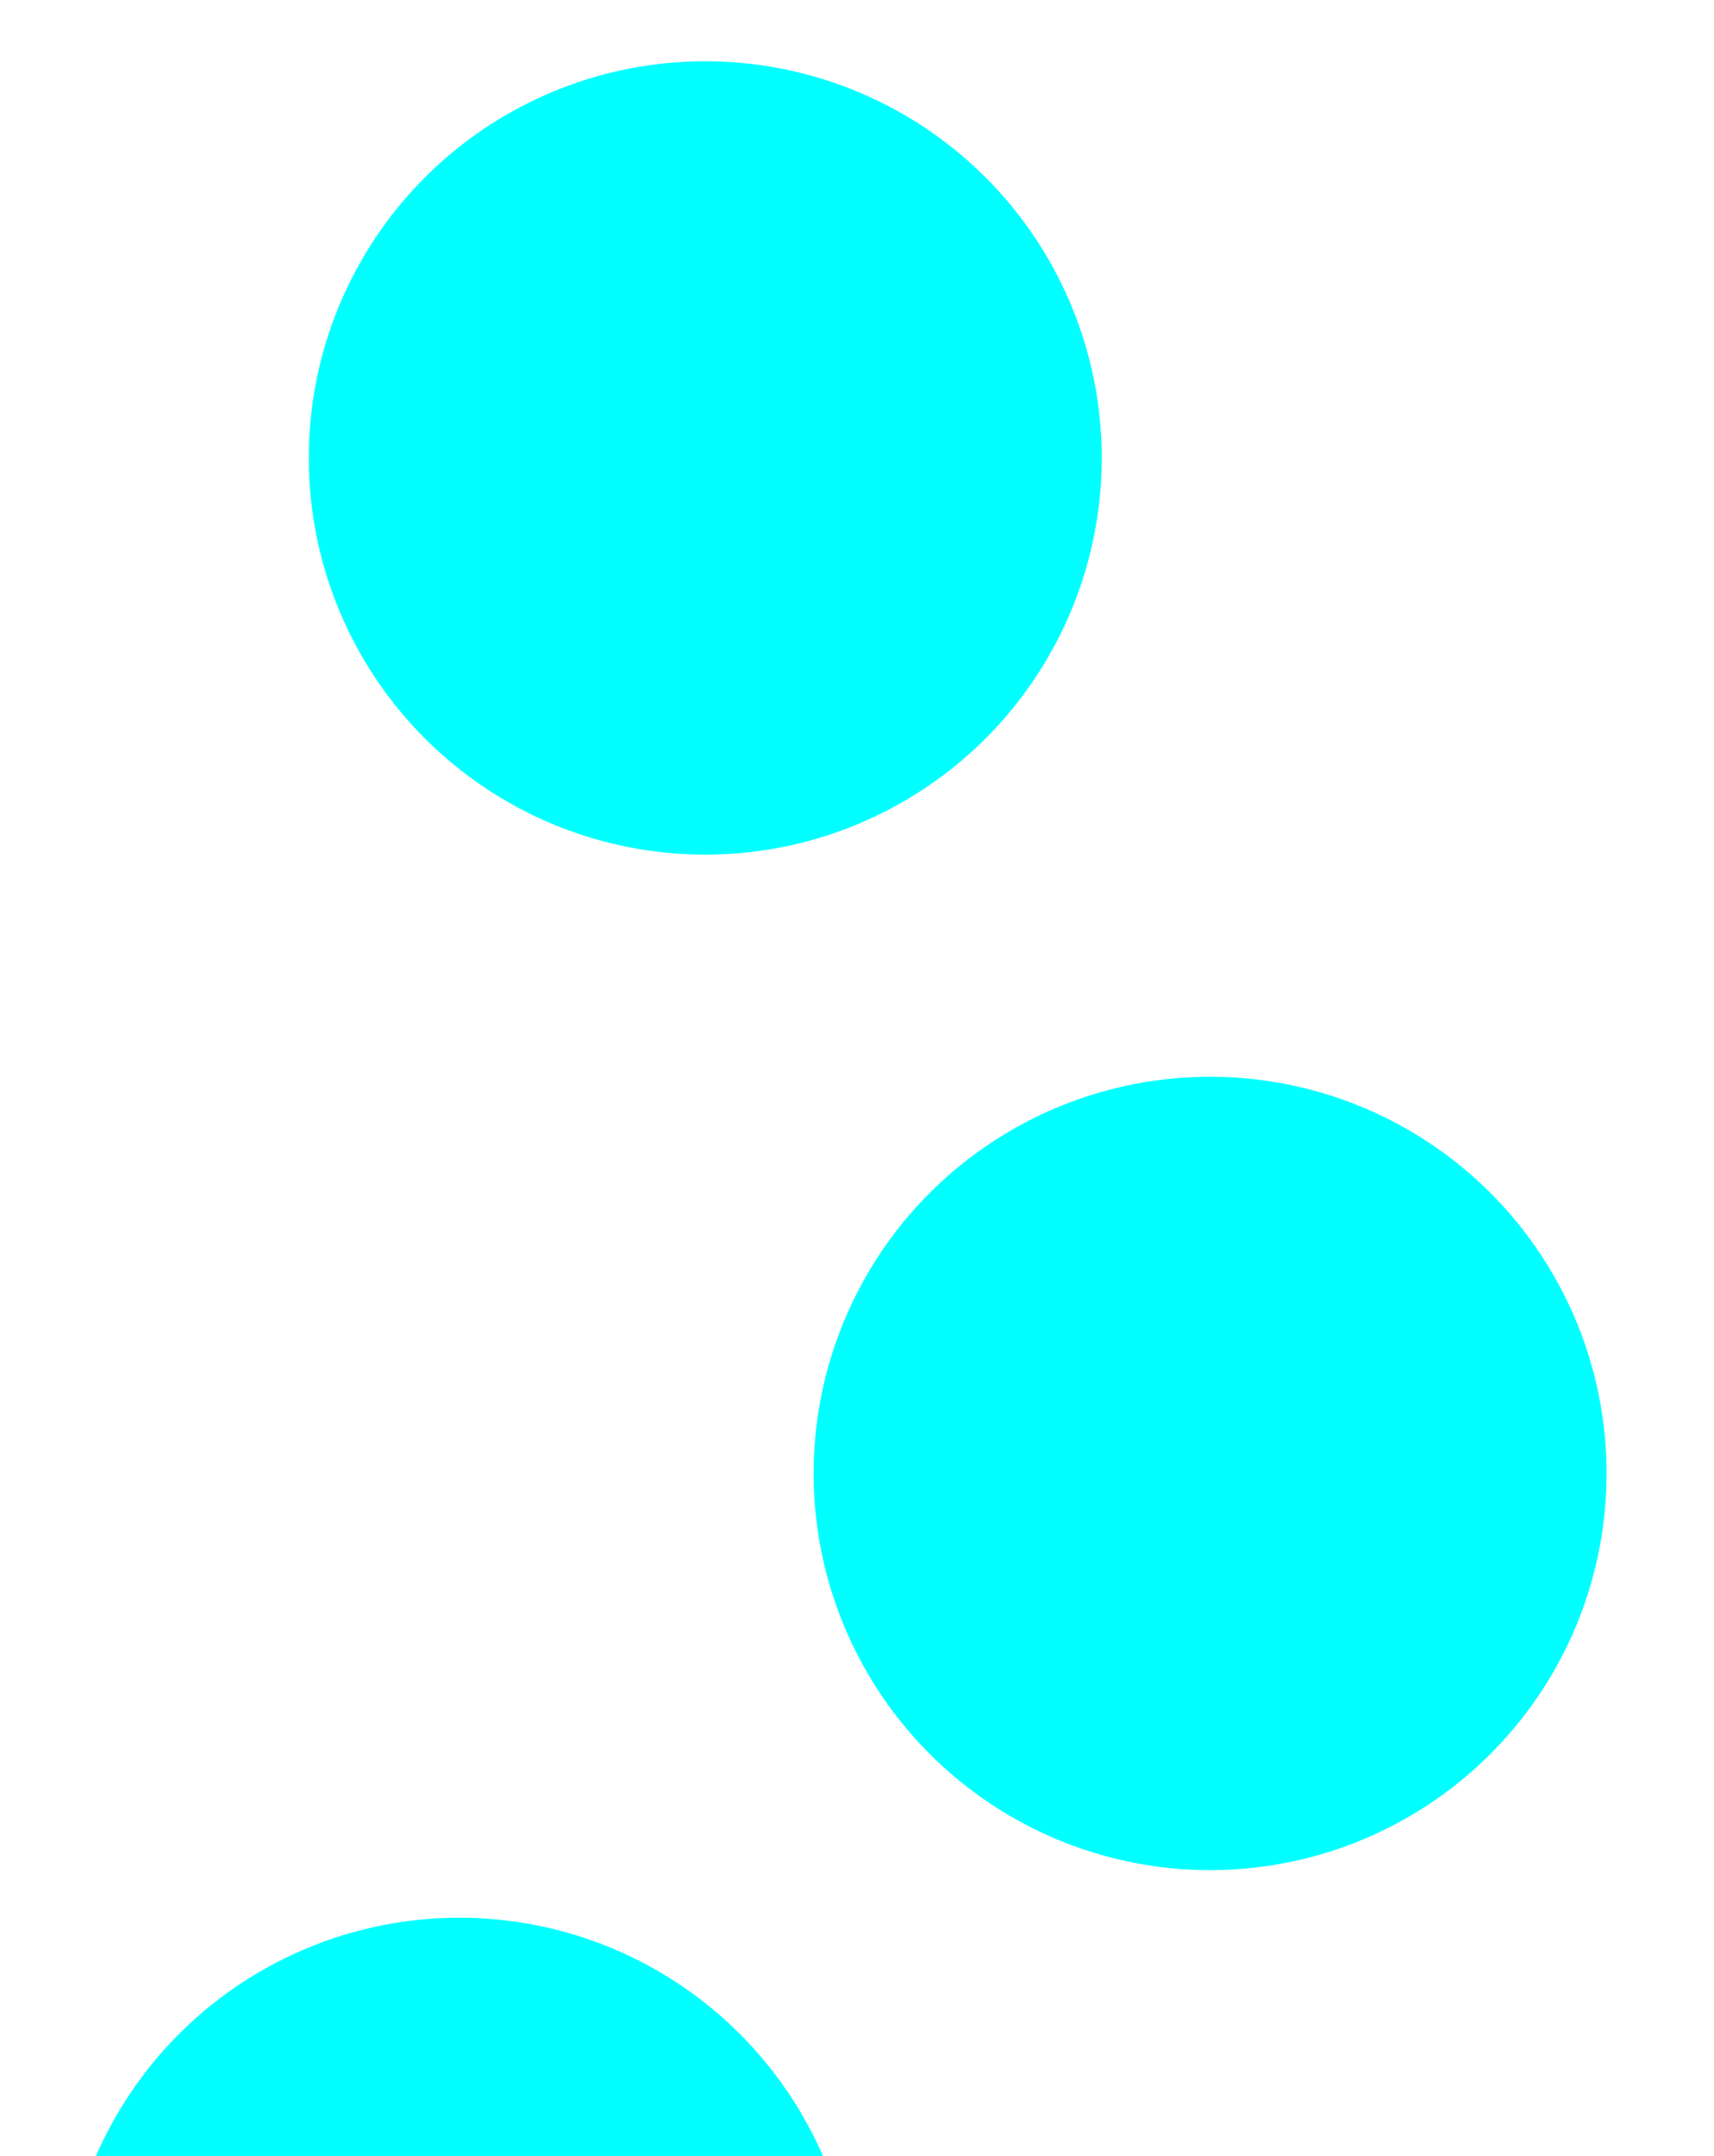 <?xml version="1.0" encoding="utf-8"?>
<!-- Generator: Adobe Illustrator 16.0.0, SVG Export Plug-In . SVG Version: 6.00 Build 0)  -->
<!DOCTYPE svg PUBLIC "-//W3C//DTD SVG 1.1//EN" "http://www.w3.org/Graphics/SVG/1.1/DTD/svg11.dtd">
<svg version="1.1" id="Layer_1" xmlns="http://www.w3.org/2000/svg" xmlns:xlink="http://www.w3.org/1999/xlink" x="0px" y="0px"
	 width="648.479px" height="815.256px" viewBox="0 0 648.479 815.256" enable-background="new 0 0 648.479 815.256"
	 xml:space="preserve">
<circle fill="cyan" cx="266.827" cy="173.169" r="150"/>
<circle fill="cyan" cx="457.827" cy="557.169" r="150"/>
<circle fill="cyan" cx="173.827" cy="875.169" r="150"/>
</svg>
